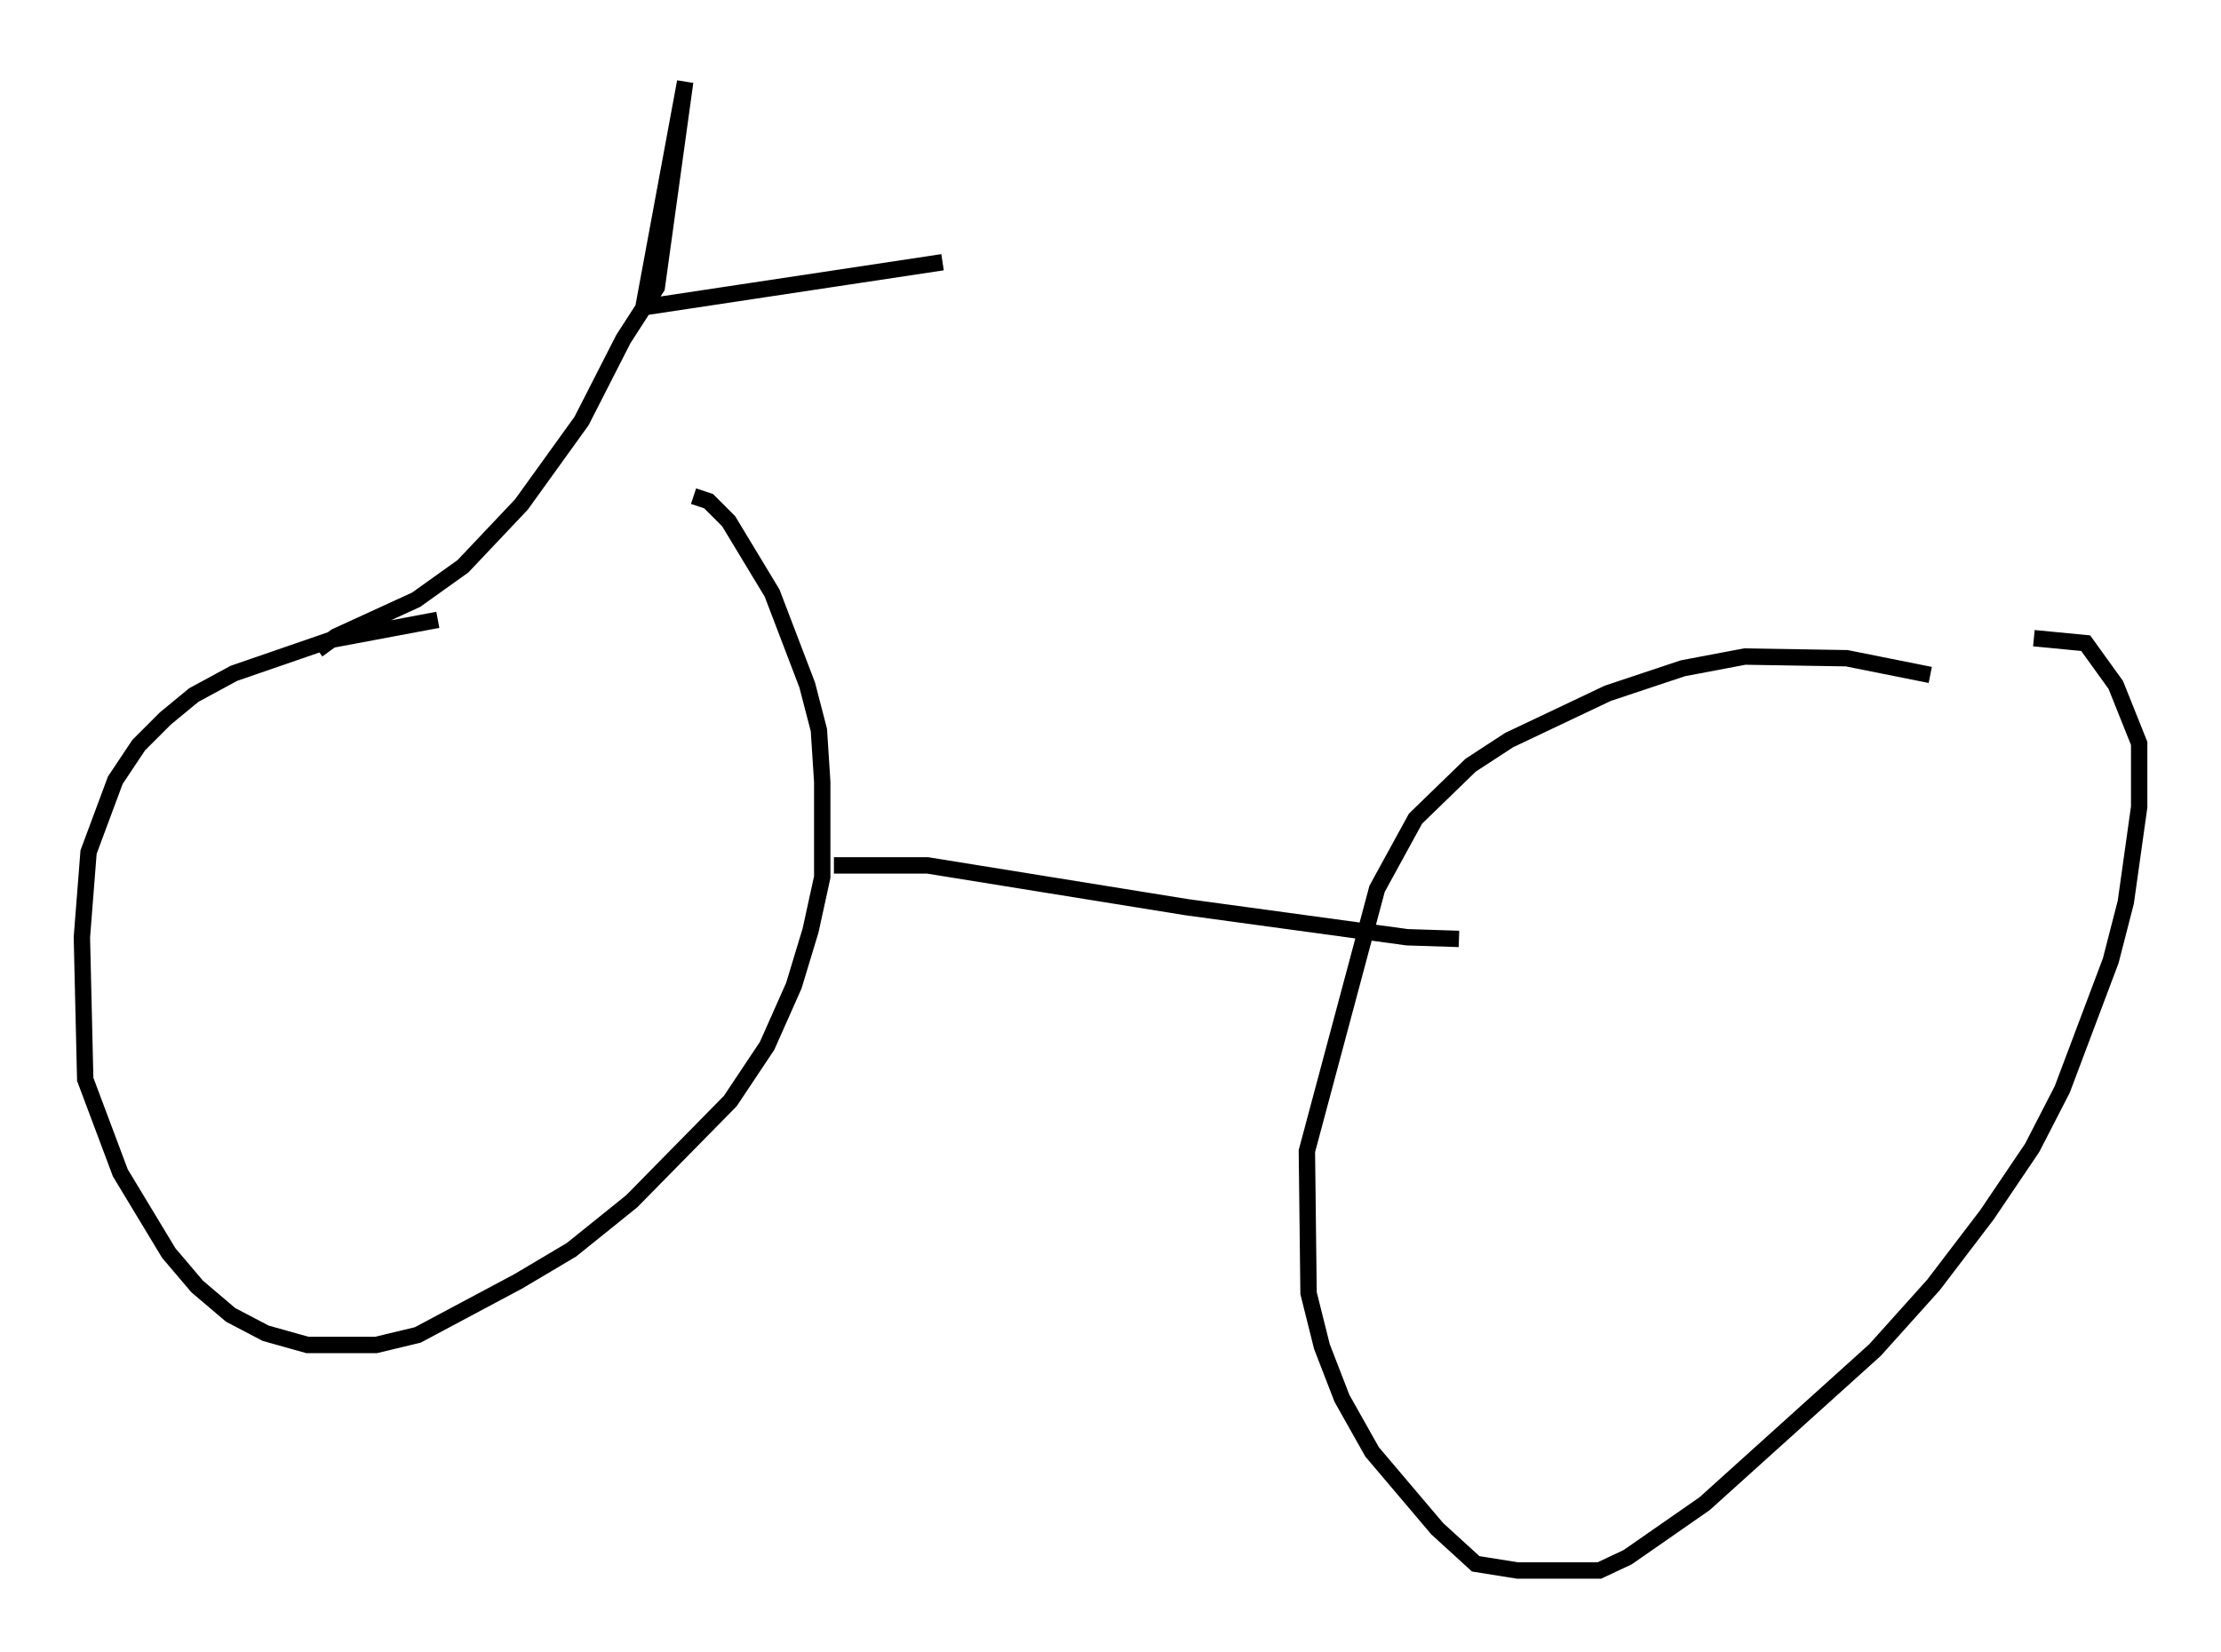 <?xml version="1.0" encoding="utf-8" ?>
<svg baseProfile="full" height="100.957" version="1.1" width="135.666" xmlns="http://www.w3.org/2000/svg" xmlns:ev="http://www.w3.org/2001/xml-events" xmlns:xlink="http://www.w3.org/1999/xlink"><defs /><rect fill="white" height="100.957" width="135.666" x="0" y="0" /><path d="M36.544, 38.075 m-9.8, -0.204 l-6.533, 1.225 -5.921, 2.042 l-2.45, 1.327 -1.735, 1.429 l-1.633, 1.633 -1.429, 2.144 l-1.633, 4.39 -0.408, 5.206 l0.204, 8.677 2.144, 5.717 l2.96, 4.9 1.735, 2.042 l2.042, 1.735 2.144, 1.123 l2.552, 0.715 4.185, 0.0 l2.552, -0.613 6.125, -3.267 l3.267, -1.94 3.675, -2.96 l6.023, -6.125 2.246, -3.369 l1.633, -3.675 1.021, -3.369 l0.715, -3.267 0.0, -5.819 l-0.204, -3.165 -0.715, -2.756 l-2.144, -5.615 -2.654, -4.39 l-1.225, -1.225 -0.919, -0.306 m75.543, 10.923 l-5.104, -1.021 -6.227, -0.102 l-3.777, 0.715 -4.594, 1.531 l-6.023, 2.858 -2.348, 1.531 l-3.369, 3.267 -2.348, 4.288 l-4.288, 16.027 0.102, 8.677 l0.817, 3.267 1.225, 3.165 l1.838, 3.267 3.981, 4.696 l2.348, 2.144 2.552, 0.408 l5.002, 0.0 1.735, -0.817 l4.696, -3.267 10.413, -9.392 l3.573, -3.981 3.267, -4.288 l2.756, -4.083 1.838, -3.573 l2.96, -7.861 0.919, -3.573 l0.817, -5.819 0.0, -3.879 l-1.429, -3.573 -1.838, -2.552 l-3.165, -0.306 m-73.297, 13.883 l5.717, 0.0 15.823, 2.552 l13.475, 1.838 3.165, 0.102 m-69.724, -17.661 l1.123, -0.817 4.9, -2.246 l2.858, -2.042 3.573, -3.777 l3.675, -5.104 2.552, -5.002 l2.042, -3.165 1.735, -12.556 l-2.552, 13.781 18.273, -2.756 " fill="none" stroke="black" stroke-width="1" /></svg>